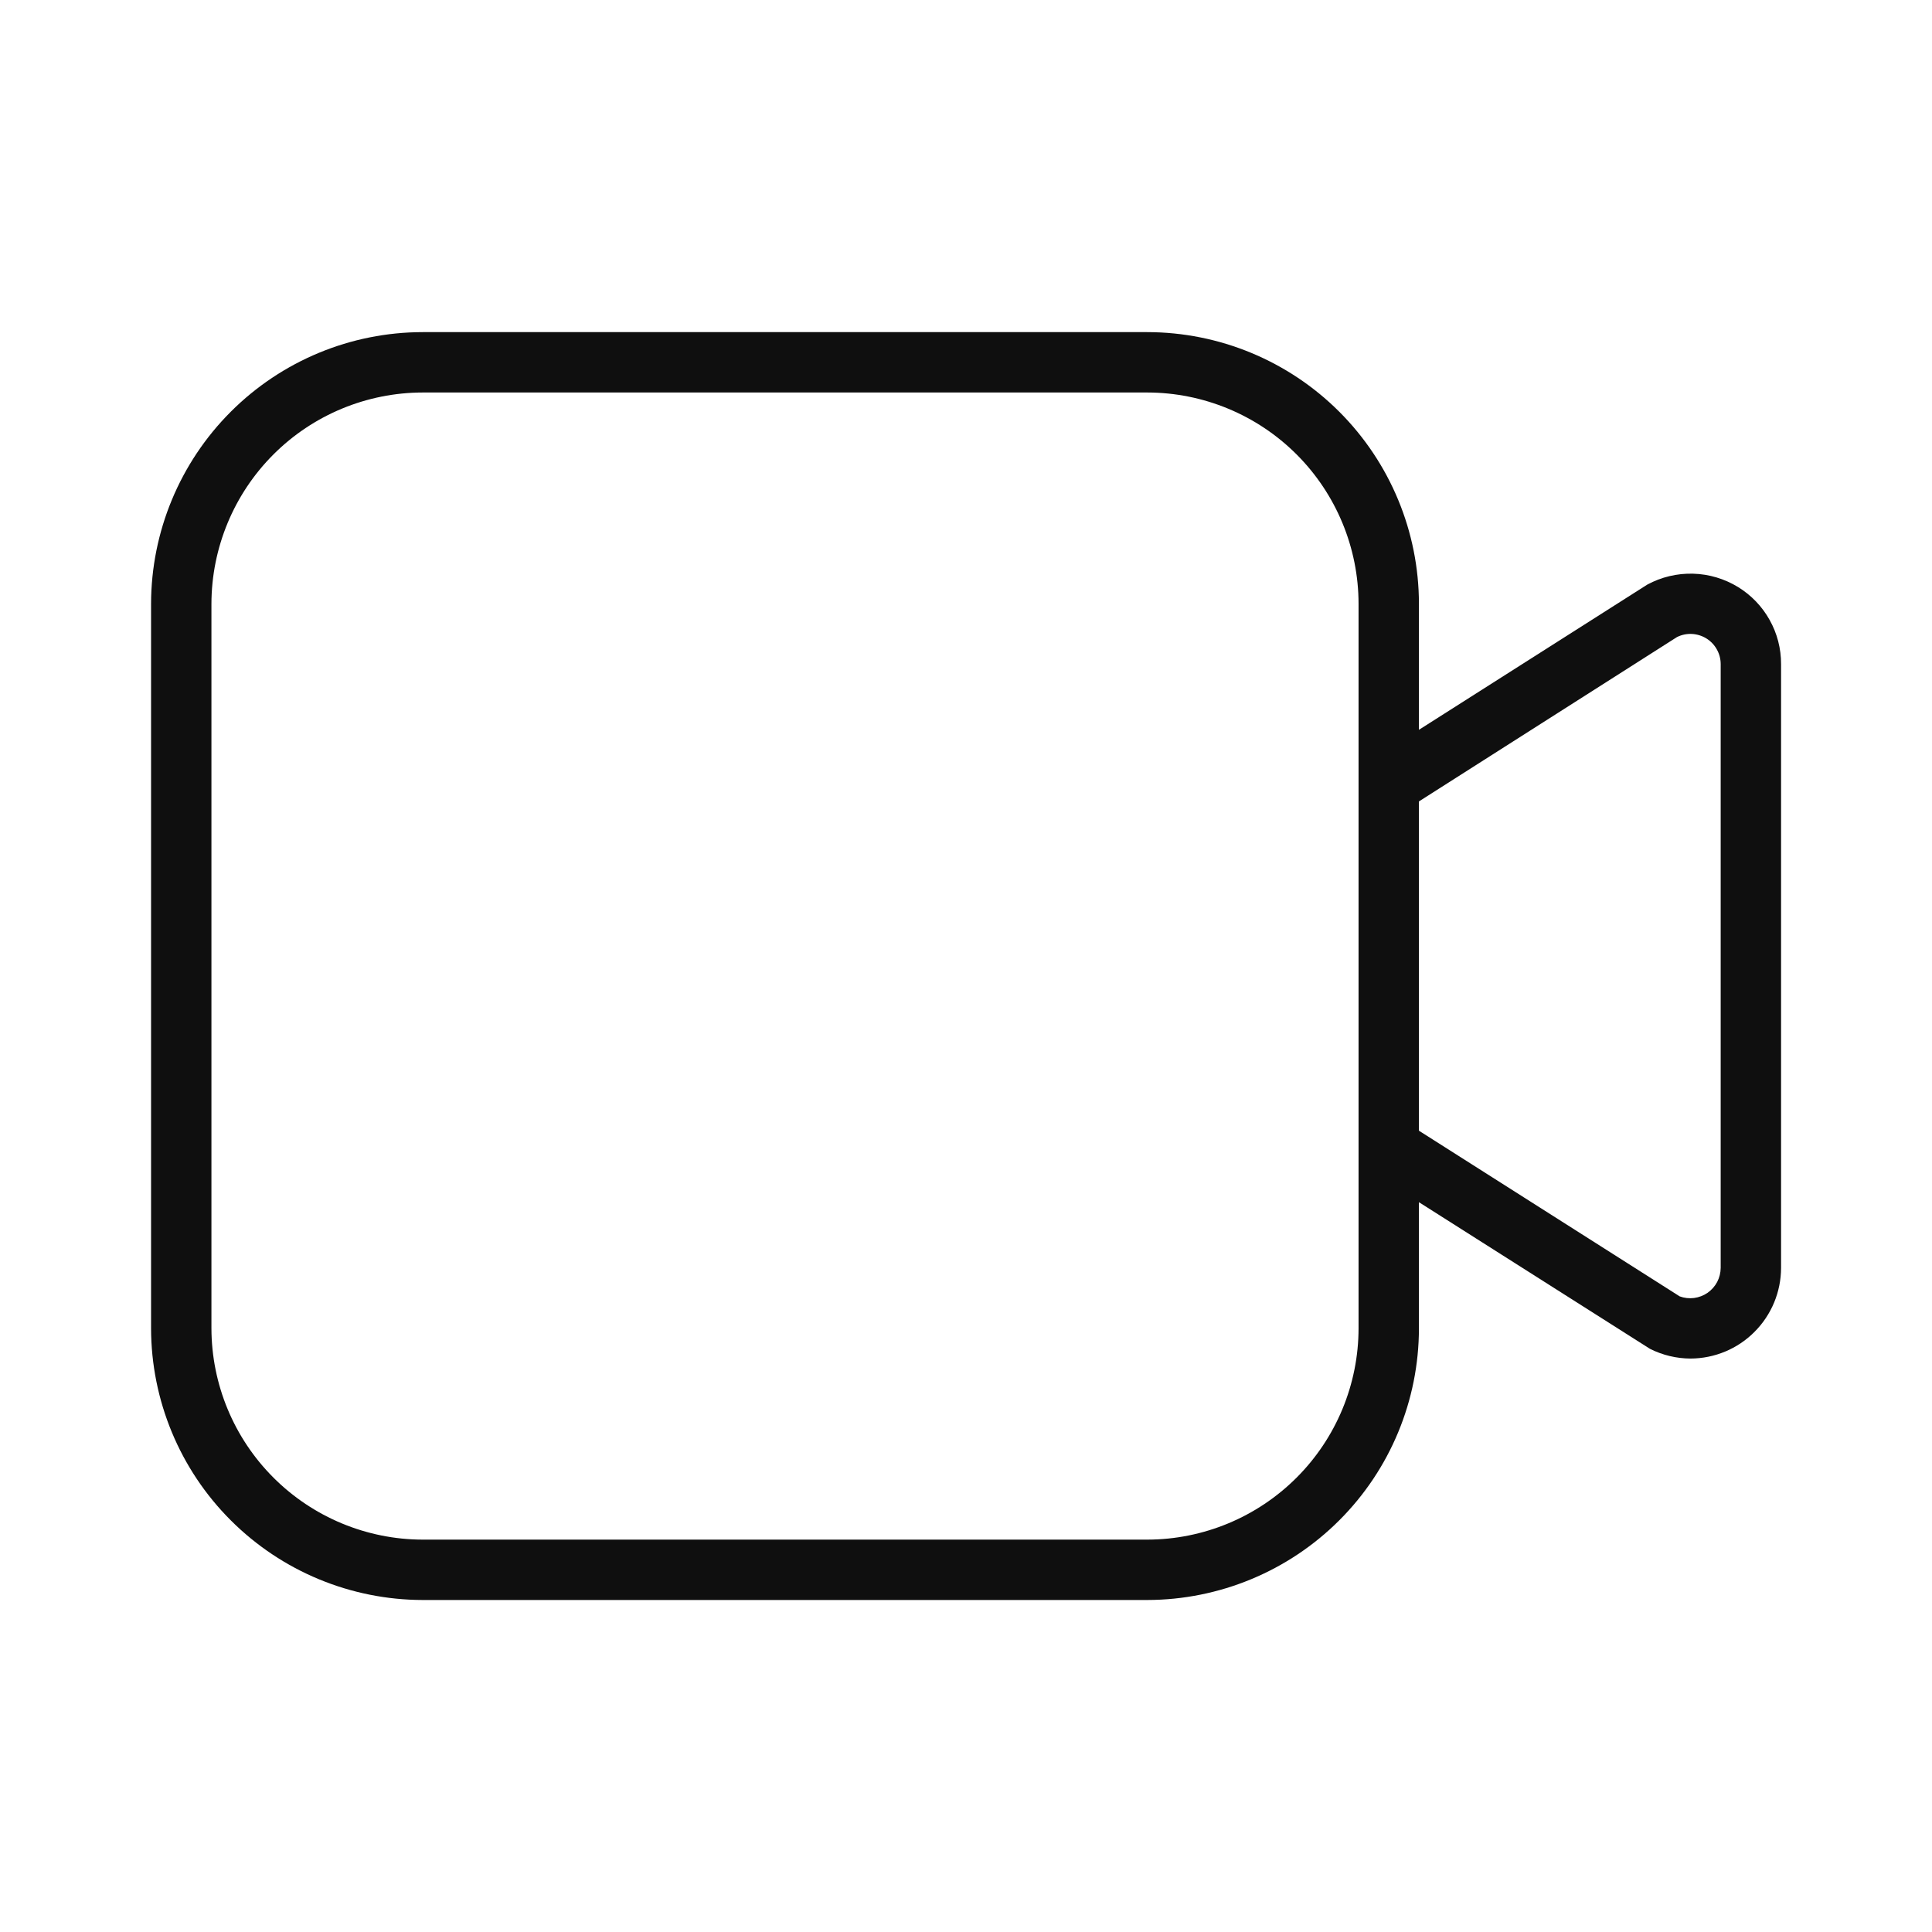 <svg width="32" height="32" viewBox="0 0 32 32" fill="none" xmlns="http://www.w3.org/2000/svg">
<path d="M28.789 9.724C28.564 9.586 28.306 9.509 28.042 9.502C27.778 9.495 27.517 9.557 27.284 9.683L23.502 12.088V10.001C23.501 8.808 23.027 7.664 22.183 6.82C21.339 5.976 20.195 5.502 19.002 5.501H7.002C5.809 5.502 4.666 5.976 3.822 6.82C2.978 7.664 2.504 8.808 2.502 10.001V22.001C2.504 23.194 2.978 24.338 3.822 25.181C4.666 26.025 5.809 26.499 7.002 26.501H19.002C20.195 26.499 21.339 26.025 22.183 25.181C23.027 24.338 23.501 23.194 23.502 22.001V19.912L27.329 22.341C27.538 22.446 27.768 22.501 28.001 22.502C28.399 22.5 28.78 22.342 29.06 22.06C29.341 21.779 29.499 21.398 29.5 21.001V11C29.501 10.744 29.436 10.492 29.311 10.269C29.187 10.046 29.007 9.858 28.789 9.724ZM22.502 22.001C22.501 22.929 22.132 23.818 21.476 24.474C20.82 25.13 19.93 25.5 19.002 25.501H7.002C6.075 25.5 5.185 25.13 4.529 24.474C3.873 23.818 3.504 22.929 3.502 22.001V10.001C3.504 9.073 3.873 8.183 4.529 7.527C5.185 6.871 6.075 6.502 7.002 6.501H19.002C19.93 6.502 20.82 6.871 21.476 7.527C22.132 8.183 22.501 9.073 22.502 10.001V22.001ZM28.5 21.001C28.499 21.082 28.479 21.161 28.442 21.233C28.404 21.305 28.349 21.366 28.283 21.413C28.216 21.459 28.139 21.488 28.059 21.499C27.979 21.509 27.897 21.5 27.821 21.472L23.502 18.728V13.274L27.776 10.552C27.852 10.514 27.937 10.496 28.022 10.5C28.107 10.504 28.19 10.53 28.262 10.574C28.335 10.619 28.395 10.682 28.436 10.756C28.478 10.831 28.5 10.914 28.5 11V21.001Z" fill="#0F0F0F"/>
</svg>
